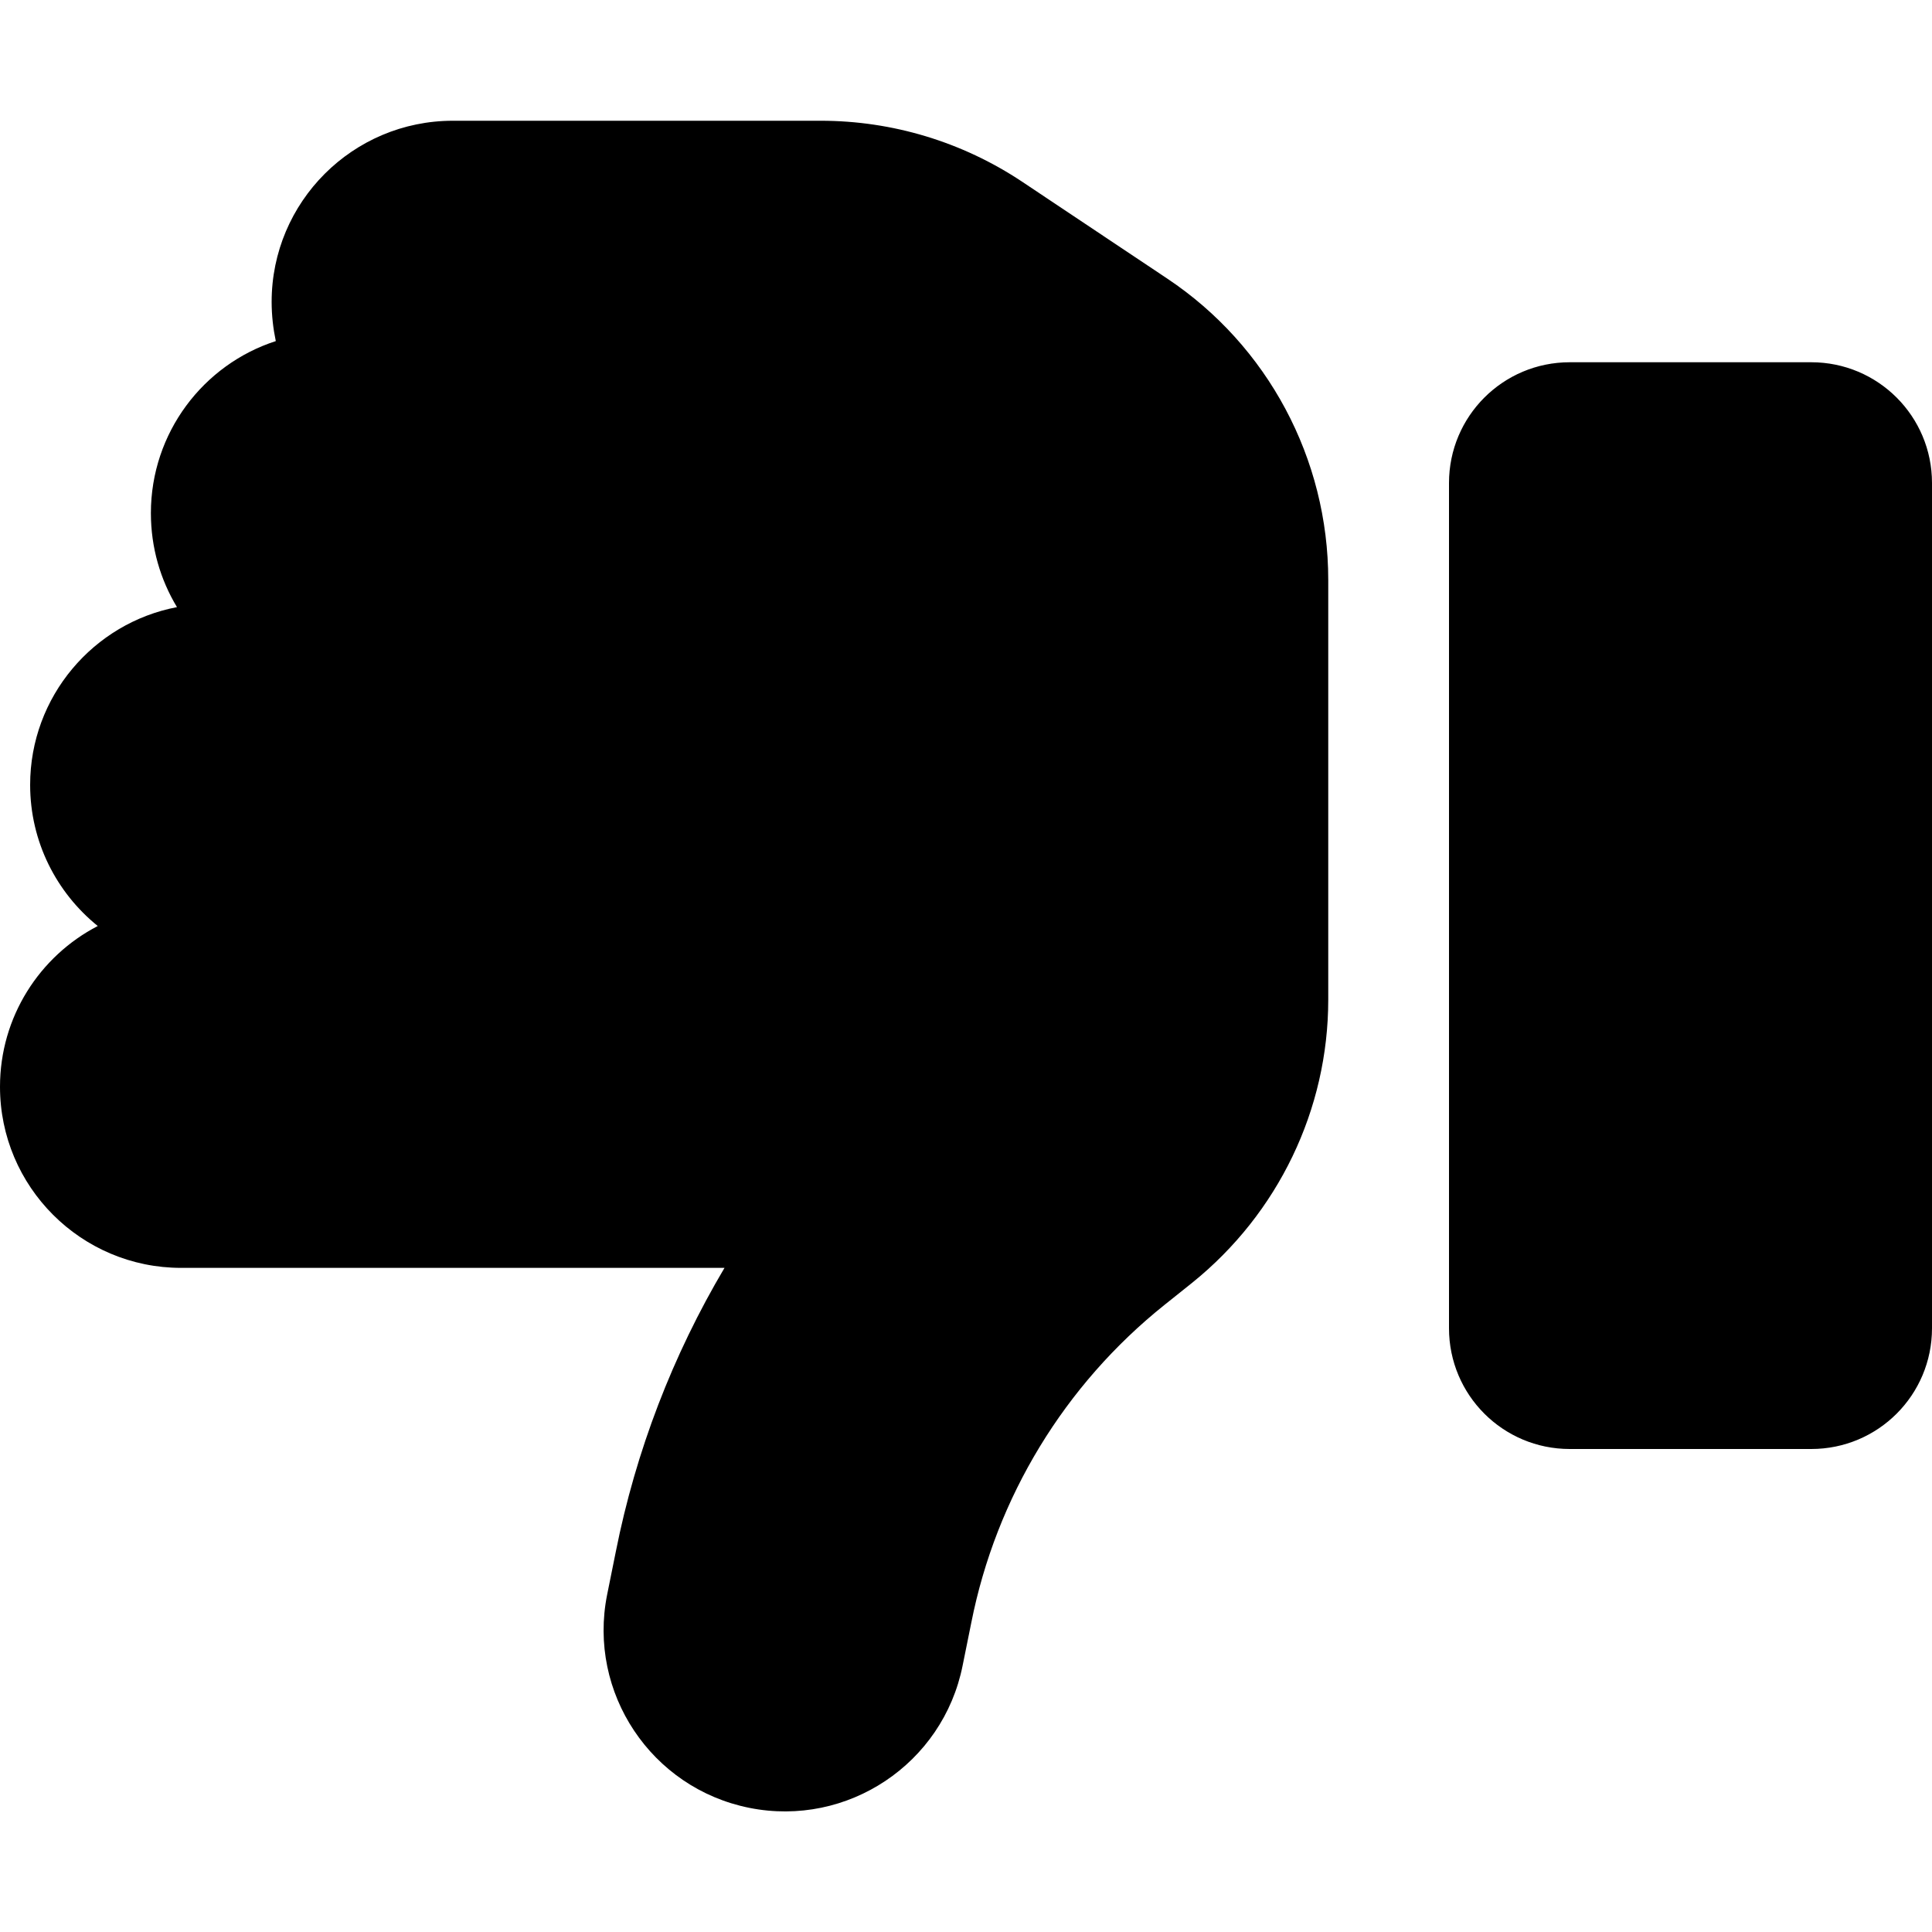 <svg width="20" height="20" viewBox="0 0 20 20" fill="none" xmlns="http://www.w3.org/2000/svg">
<path d="M7.758 18.715C6.742 18.512 6.082 17.523 6.285 16.508L6.375 16.062C6.582 15.02 6.965 14.027 7.5 13.125H1.875C0.84 13.125 0 12.285 0 11.25C0 10.527 0.41 9.898 1.012 9.586C0.586 9.242 0.312 8.715 0.312 8.125C0.312 7.211 0.969 6.449 1.832 6.285C1.66 6 1.562 5.668 1.562 5.312C1.562 4.48 2.105 3.773 2.855 3.531C2.828 3.402 2.812 3.266 2.812 3.125C2.812 2.09 3.652 1.25 4.688 1.25H8.496C9.238 1.25 9.961 1.469 10.578 1.879L12.082 2.883C13.125 3.578 13.75 4.75 13.75 6.004V7.5V9.375V10.348C13.75 11.488 13.23 12.562 12.344 13.277L12.055 13.508C11.02 14.336 10.312 15.5 10.055 16.797L9.965 17.242C9.762 18.258 8.773 18.918 7.758 18.715ZM18.75 15H16.25C15.559 15 15 14.441 15 13.75V5C15 4.309 15.559 3.75 16.25 3.75H18.75C19.441 3.75 20 4.309 20 5V13.75C20 14.441 19.441 15 18.75 15Z" fill="black"/>
</svg>
